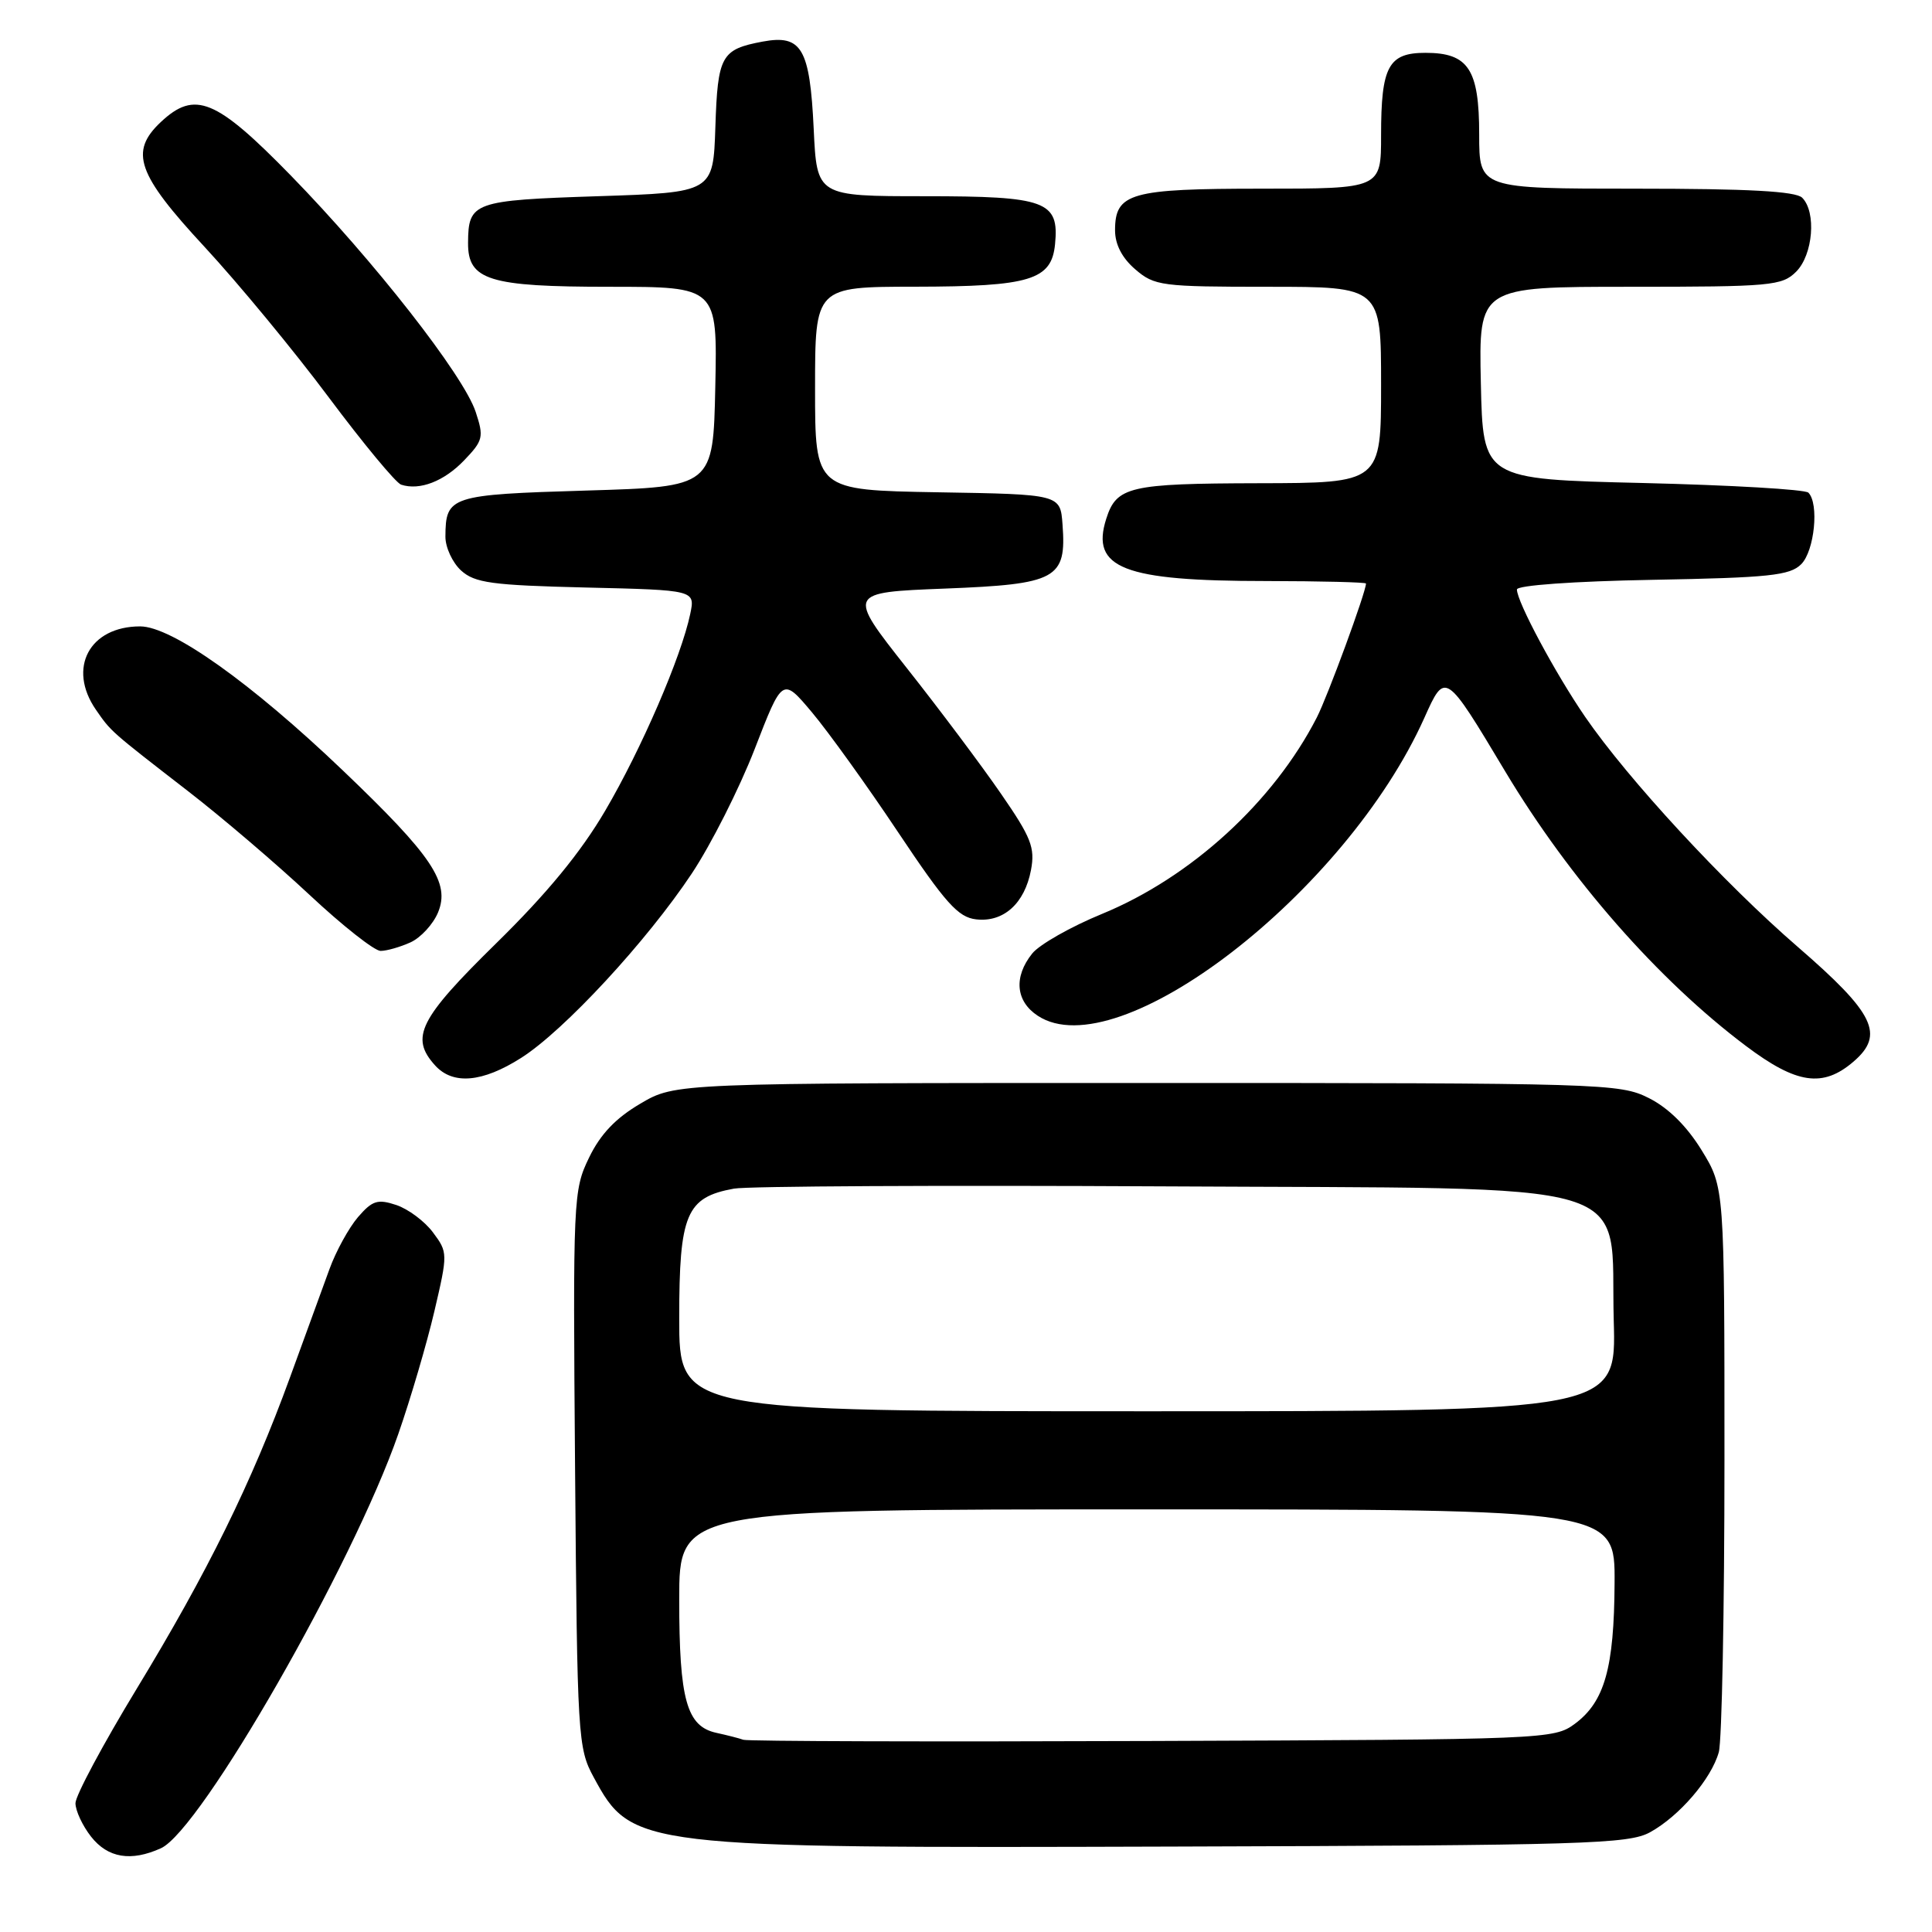 <?xml version="1.0" encoding="UTF-8" standalone="no"?>
<!DOCTYPE svg PUBLIC "-//W3C//DTD SVG 1.1//EN" "http://www.w3.org/Graphics/SVG/1.1/DTD/svg11.dtd" >
<svg xmlns="http://www.w3.org/2000/svg" xmlns:xlink="http://www.w3.org/1999/xlink" version="1.1" viewBox="0 0 256 256">
 <g >
 <path fill="currentColor"
d=" M 21.33 244.90 C 26.63 242.48 46.73 207.40 52.78 190.00 C 54.41 185.32 56.56 178.01 57.56 173.74 C 59.35 166.09 59.34 165.94 57.37 163.30 C 56.28 161.83 54.09 160.20 52.51 159.67 C 50.04 158.85 49.34 159.07 47.43 161.28 C 46.22 162.70 44.51 165.80 43.65 168.18 C 42.78 170.55 40.43 177.00 38.43 182.50 C 33.34 196.47 27.51 208.32 18.09 223.81 C 13.64 231.14 10.00 237.94 10.00 238.93 C 10.00 239.92 10.93 241.92 12.07 243.37 C 14.30 246.20 17.36 246.70 21.33 244.90 Z  M 218.63 242.79 C 222.51 240.66 226.76 235.72 227.75 232.17 C 228.16 230.70 228.50 213.26 228.50 193.42 C 228.50 157.34 228.50 157.34 225.48 152.42 C 223.52 149.23 221.07 146.80 218.48 145.50 C 214.63 143.56 212.51 143.50 152.00 143.50 C 89.50 143.50 89.50 143.50 84.85 146.24 C 81.58 148.16 79.55 150.29 78.05 153.40 C 75.96 157.71 75.91 158.74 76.20 194.66 C 76.49 230.26 76.57 231.64 78.67 235.50 C 83.71 244.82 84.41 244.90 155.50 244.68 C 210.07 244.52 215.78 244.34 218.63 242.79 Z  M 69.05 140.18 C 74.74 136.57 85.70 124.72 91.67 115.74 C 94.22 111.90 97.97 104.48 100.00 99.25 C 103.68 89.74 103.68 89.74 107.59 94.39 C 109.74 96.95 114.88 104.09 119.00 110.27 C 125.28 119.68 126.96 121.55 129.34 121.82 C 132.97 122.24 135.77 119.72 136.61 115.29 C 137.17 112.31 136.64 110.97 132.64 105.18 C 130.11 101.50 124.49 94.00 120.14 88.50 C 112.25 78.50 112.25 78.50 125.21 77.99 C 140.04 77.41 141.33 76.71 140.79 69.50 C 140.50 65.50 140.50 65.50 124.25 65.23 C 108.00 64.95 108.00 64.95 108.00 51.48 C 108.00 38.00 108.00 38.00 121.25 37.99 C 136.51 37.97 139.34 37.11 139.80 32.35 C 140.36 26.65 138.61 26.00 122.55 26.00 C 108.24 26.00 108.24 26.00 107.82 17.09 C 107.31 6.39 106.23 4.55 101.06 5.51 C 95.56 6.54 95.10 7.37 94.79 16.84 C 94.50 25.50 94.50 25.50 79.21 26.00 C 62.71 26.54 62.05 26.78 62.02 32.19 C 61.99 37.13 64.80 38.00 80.75 38.00 C 95.06 38.00 95.06 38.00 94.78 51.25 C 94.50 64.50 94.50 64.50 77.71 65.00 C 59.62 65.54 59.05 65.73 59.02 71.10 C 59.01 72.52 59.95 74.55 61.10 75.60 C 62.92 77.24 65.15 77.55 77.66 77.85 C 92.12 78.19 92.12 78.19 91.46 81.35 C 90.27 87.03 85.00 99.23 80.20 107.41 C 76.96 112.94 72.48 118.39 65.75 124.99 C 55.53 135.02 54.30 137.47 57.65 141.17 C 60.01 143.78 63.92 143.44 69.05 140.18 Z  M 245.60 140.67 C 249.76 137.09 248.39 134.28 238.24 125.49 C 228.42 117.00 215.74 103.27 210.05 95.00 C 206.09 89.23 201.00 79.74 201.00 78.11 C 201.00 77.56 208.49 77.02 218.97 76.83 C 234.40 76.55 237.18 76.26 238.67 74.76 C 240.43 73.00 241.06 66.73 239.62 65.28 C 239.19 64.85 229.31 64.28 217.67 64.00 C 196.50 63.50 196.50 63.50 196.22 50.75 C 195.94 38.00 195.94 38.00 215.97 38.00 C 234.67 38.00 236.13 37.87 238.00 36.00 C 240.24 33.76 240.70 28.10 238.80 26.20 C 237.94 25.34 231.64 25.00 216.80 25.00 C 196.00 25.00 196.00 25.00 196.00 17.83 C 196.00 9.17 194.57 7.00 188.88 7.00 C 183.97 7.00 183.00 8.80 183.00 17.93 C 183.00 25.00 183.00 25.00 167.19 25.00 C 149.77 25.00 147.75 25.57 147.75 30.52 C 147.75 32.39 148.68 34.19 150.43 35.69 C 152.97 37.88 153.89 38.00 168.06 38.00 C 183.00 38.00 183.00 38.00 183.00 51.00 C 183.00 64.00 183.00 64.00 166.75 64.03 C 149.64 64.07 147.94 64.46 146.58 68.75 C 144.50 75.29 148.85 76.99 167.75 76.99 C 175.04 77.00 181.00 77.15 181.00 77.32 C 181.00 78.45 175.94 92.22 174.49 95.06 C 168.76 106.24 157.83 116.24 146.04 121.09 C 141.89 122.79 137.72 125.16 136.77 126.35 C 134.29 129.45 134.58 132.68 137.52 134.60 C 148.16 141.58 178.32 118.32 188.73 95.13 C 191.50 88.94 191.50 88.94 199.45 102.22 C 207.99 116.48 219.72 129.86 231.34 138.59 C 238.06 143.65 241.54 144.16 245.60 140.67 Z  M 54.39 124.87 C 55.75 124.25 57.39 122.47 58.04 120.91 C 59.67 116.97 57.31 113.44 45.44 102.10 C 33.28 90.48 22.76 83.00 18.57 83.00 C 11.85 83.00 8.91 88.52 12.70 94.03 C 14.73 96.96 14.53 96.79 24.90 104.82 C 29.39 108.29 36.64 114.48 41.01 118.57 C 45.38 122.66 49.62 126.00 50.43 126.00 C 51.24 126.00 53.02 125.49 54.39 124.87 Z  M 61.51 60.99 C 64.02 58.37 64.13 57.91 63.03 54.58 C 61.43 49.73 49.55 34.55 38.53 23.25 C 28.61 13.09 25.82 11.94 21.31 16.17 C 17.12 20.11 18.15 23.06 27.12 32.73 C 31.59 37.56 38.99 46.52 43.56 52.65 C 48.14 58.78 52.45 63.98 53.15 64.22 C 55.60 65.03 58.84 63.78 61.51 60.99 Z  M 98.50 230.53 C 97.95 230.33 96.34 229.92 94.92 229.61 C 90.98 228.75 90.00 225.22 90.00 211.95 C 90.00 200.00 90.00 200.00 152.00 200.00 C 214.00 200.00 214.00 200.00 213.94 209.75 C 213.88 221.03 212.62 225.48 208.68 228.41 C 205.90 230.46 204.93 230.50 152.68 230.69 C 123.43 230.80 99.05 230.73 98.50 230.53 Z  M 90.00 174.69 C 90.00 160.85 90.93 158.65 97.25 157.50 C 99.04 157.17 124.68 157.04 154.23 157.20 C 218.84 157.56 213.30 155.90 213.83 175.02 C 214.17 187.00 214.17 187.00 152.08 187.00 C 90.00 187.00 90.00 187.00 90.00 174.69 Z "/>
</g>
</svg>